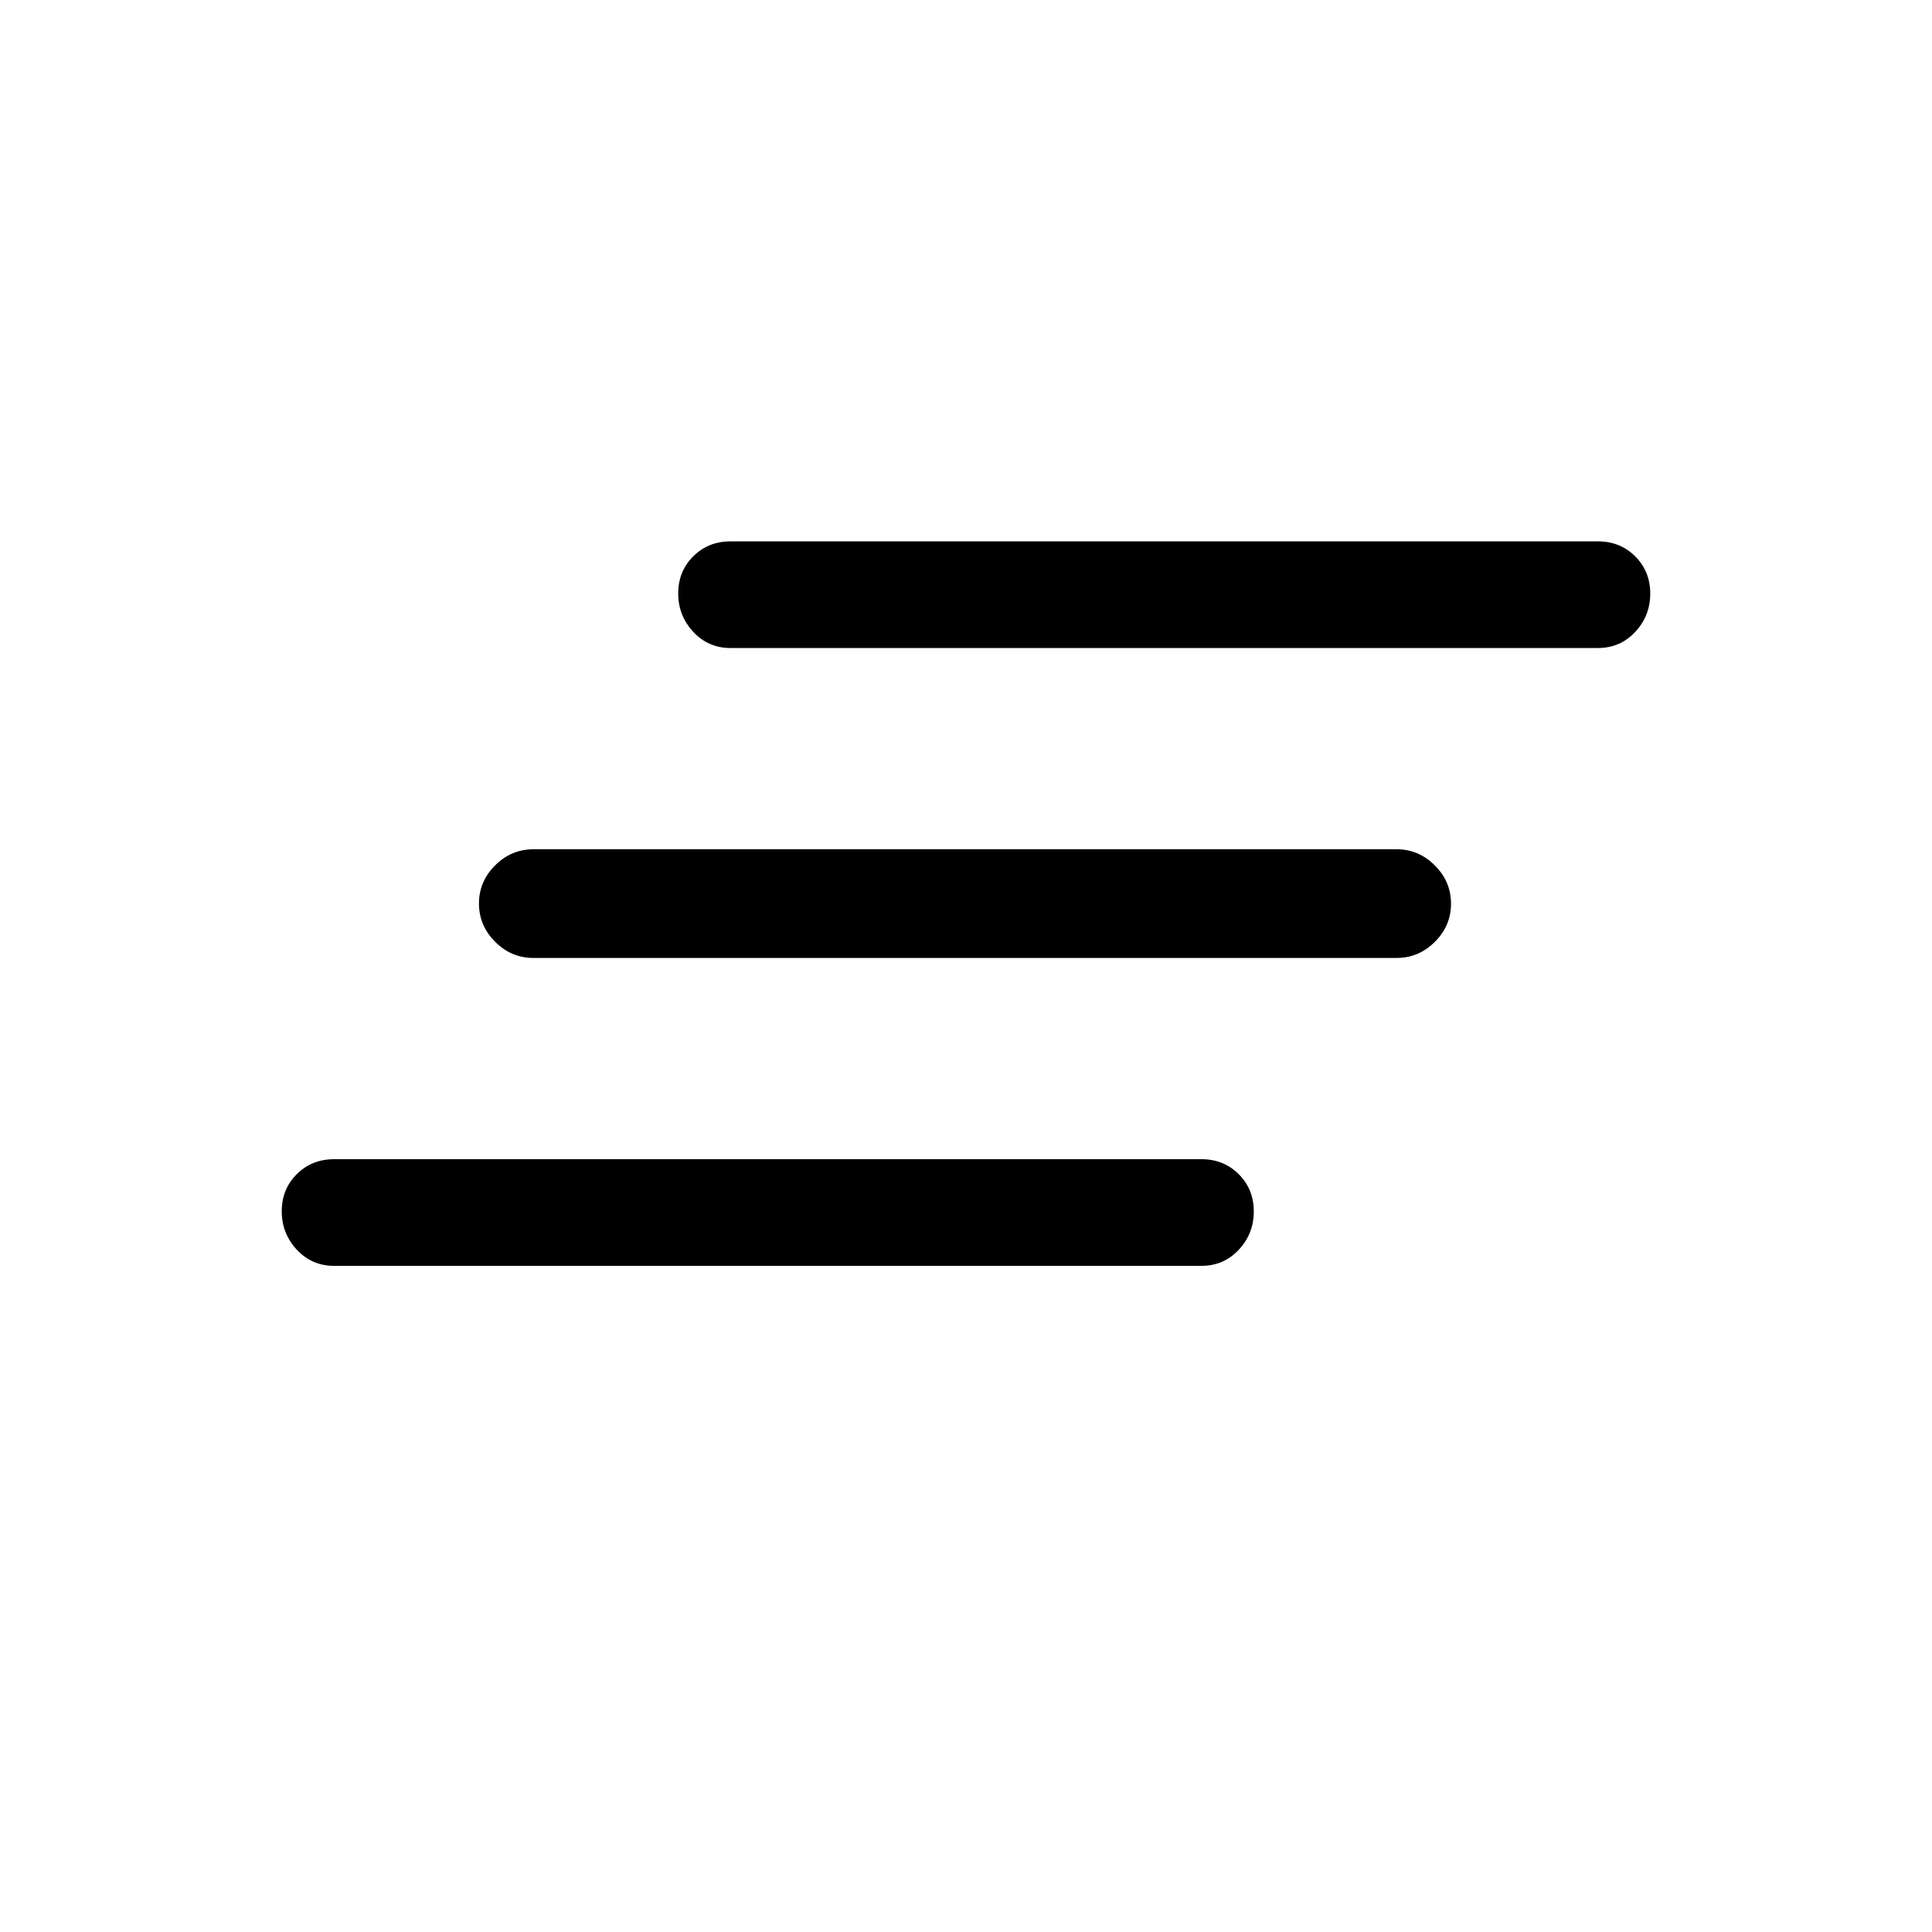 <svg xmlns="http://www.w3.org/2000/svg" height="24" viewBox="0 -960 960 960" width="24"><path d="M166-331q-11.05 0-18.52-8.04-7.48-8.03-7.48-19.07 0-11.03 7.48-18.46Q154.95-384 166-384h431q11.05 0 18.53 7.46 7.47 7.47 7.47 18.5 0 11.04-7.47 19.04-7.48 8-18.53 8H166Zm99-153q-10.95 0-18.98-8.04-8.02-8.03-8.02-19 0-10.96 8.02-18.96 8.03-8 18.98-8h429q10.95 0 18.97 8.04 8.03 8.03 8.03 19 0 10.96-8.03 18.96-8.02 8-18.97 8H265Zm98-154q-11.05 0-18.53-8.04-7.47-8.03-7.47-19.07 0-11.03 7.47-18.46Q351.95-691 363-691h431q11.05 0 18.53 7.46 7.47 7.47 7.47 18.5 0 11.04-7.47 19.04-7.48 8-18.53 8H363Z"/></svg>